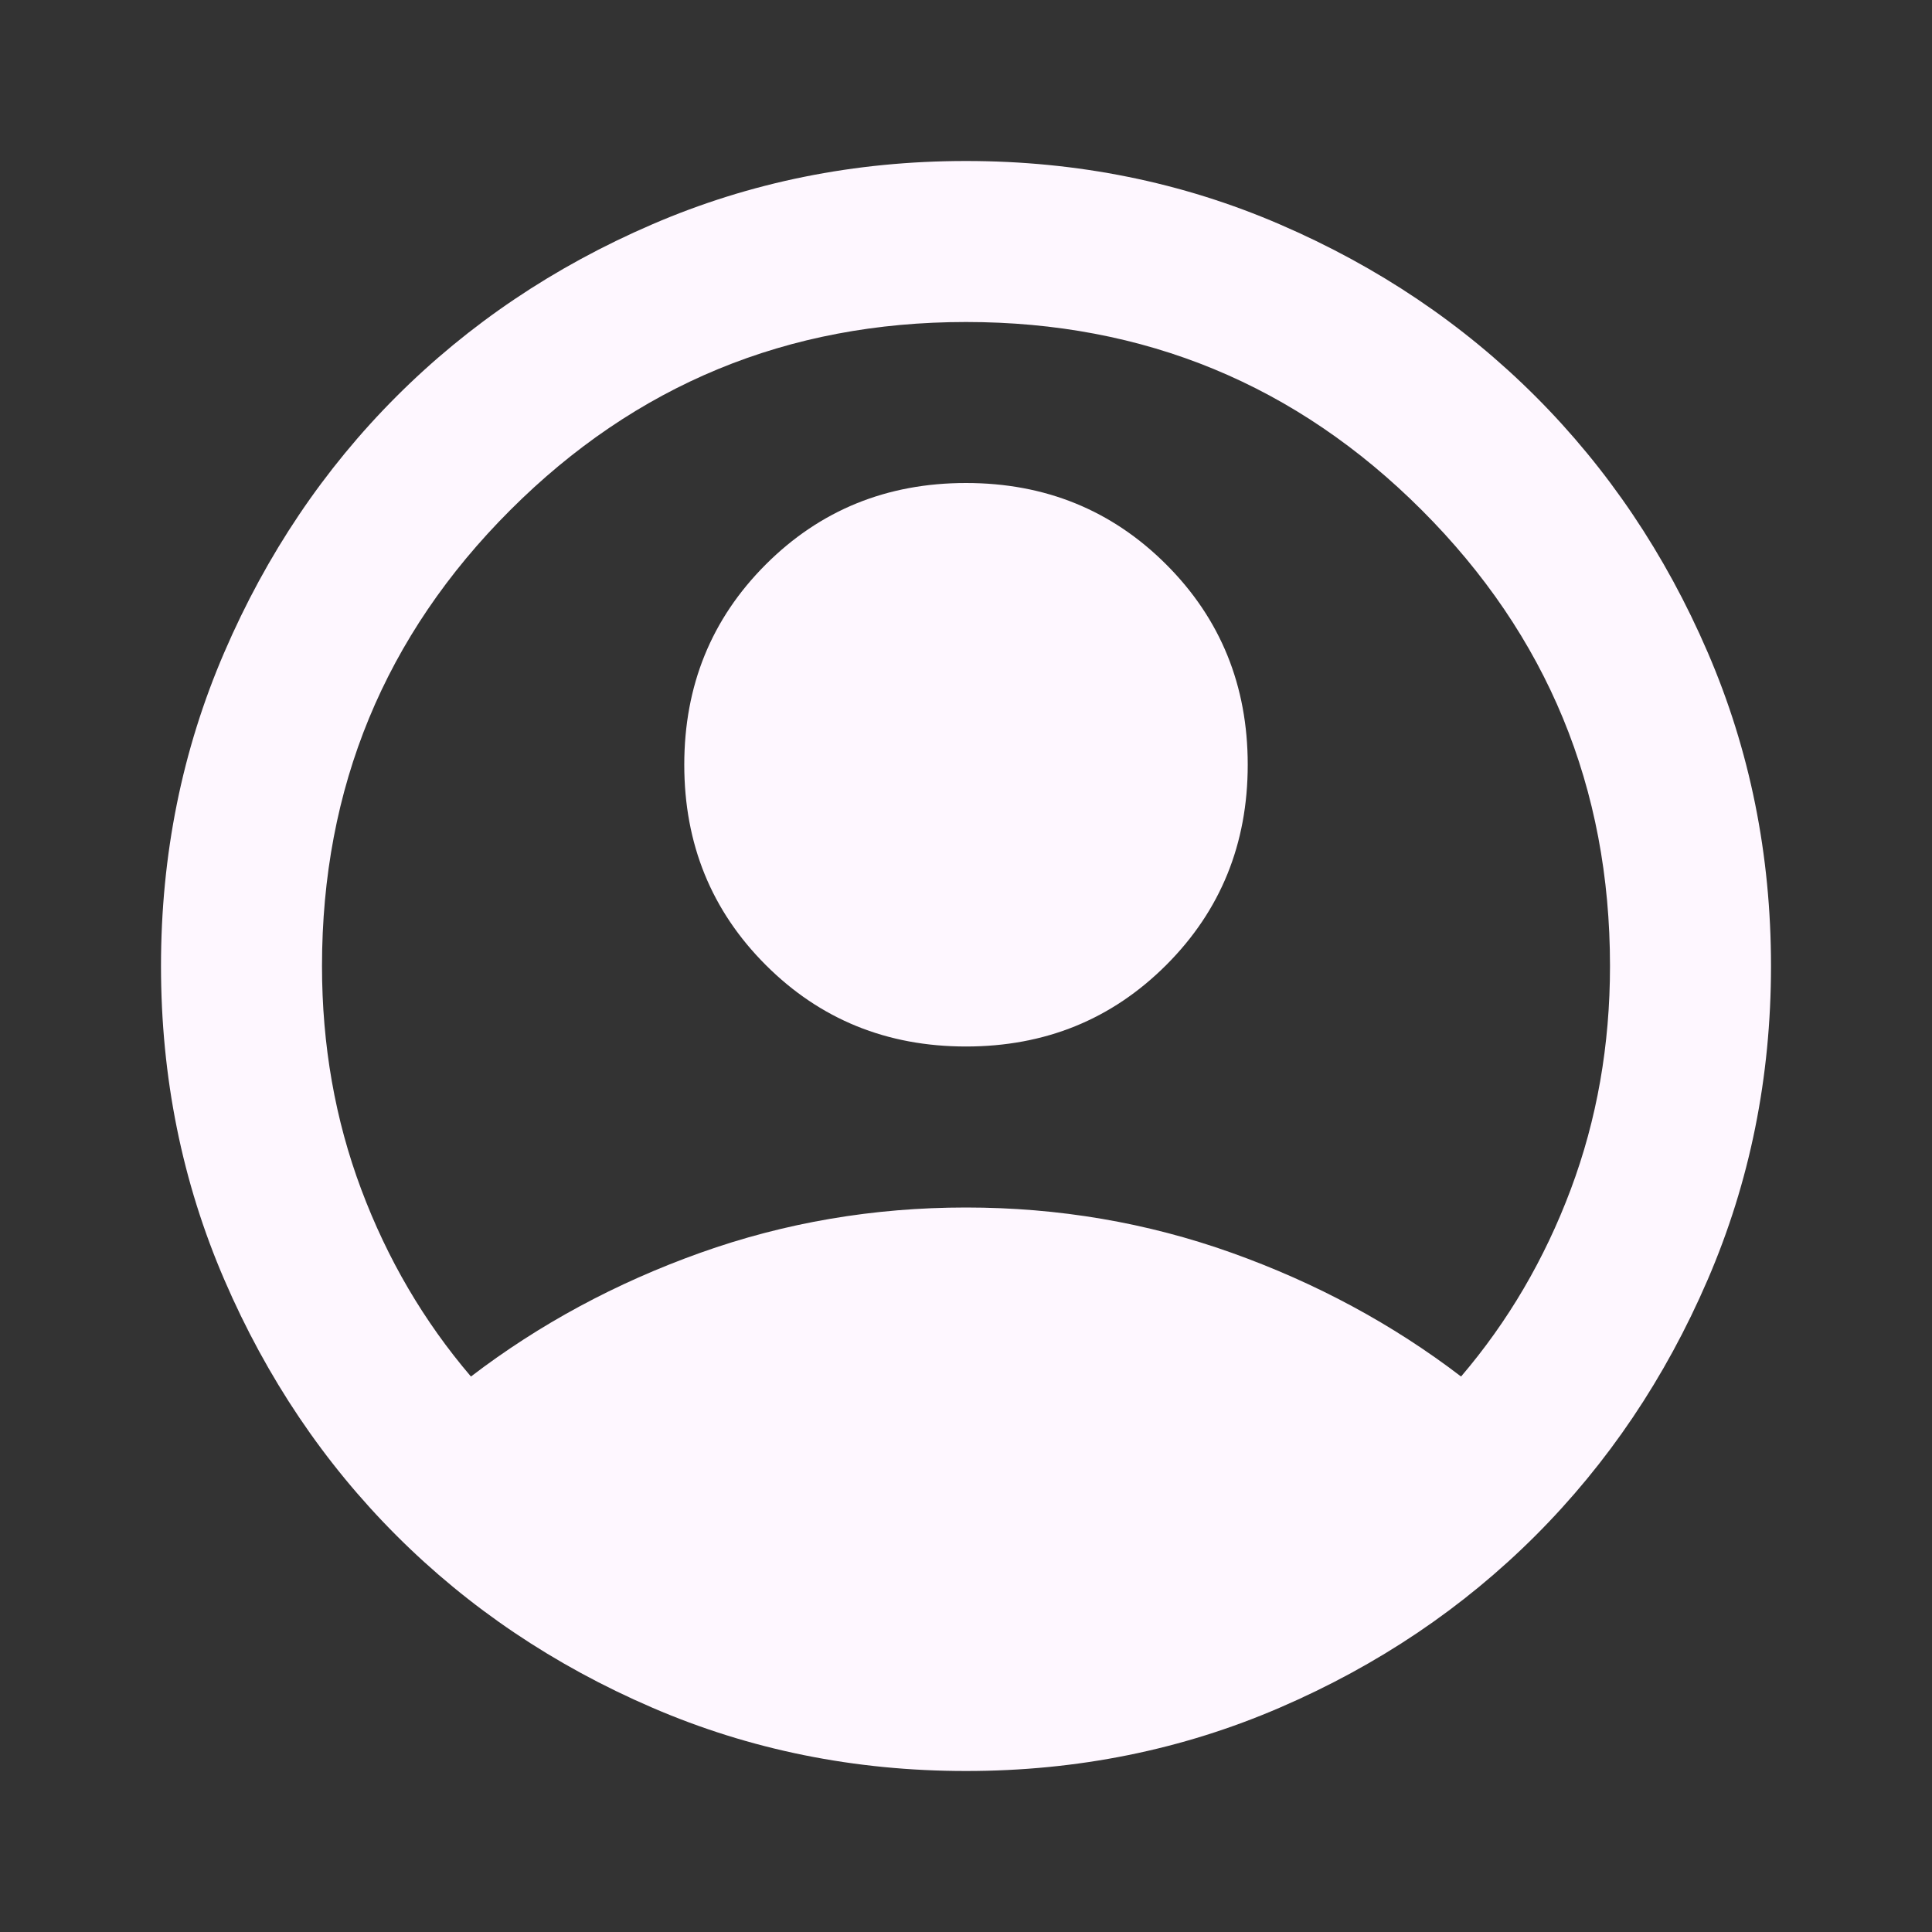 <svg width="45" height="45" viewBox="0 0 45 45" fill="none" xmlns="http://www.w3.org/2000/svg">
<rect x="0" y="0" width="45" height="45" fill="#333333" stroke="none"/>
<g id="account_circle">
<path id="icon" d="M10.969 32.062C12.562 30.844 14.344 29.883 16.312 29.18C18.281 28.477 20.344 28.125 22.5 28.125C24.656 28.125 26.719 28.477 28.688 29.18C30.656 29.883 32.438 30.844 34.031 32.062C35.125 30.781 35.977 29.328 36.586 27.703C37.195 26.078 37.5 24.344 37.5 22.5C37.5 18.344 36.039 14.805 33.117 11.883C30.195 8.961 26.656 7.5 22.5 7.5C18.344 7.5 14.805 8.961 11.883 11.883C8.961 14.805 7.5 18.344 7.5 22.5C7.5 24.344 7.805 26.078 8.414 27.703C9.023 29.328 9.875 30.781 10.969 32.062ZM22.5 24.375C20.656 24.375 19.102 23.742 17.836 22.477C16.57 21.211 15.938 19.656 15.938 17.812C15.938 15.969 16.57 14.414 17.836 13.148C19.102 11.883 20.656 11.25 22.5 11.25C24.344 11.25 25.898 11.883 27.164 13.148C28.43 14.414 29.062 15.969 29.062 17.812C29.062 19.656 28.43 21.211 27.164 22.477C25.898 23.742 24.344 24.375 22.5 24.375ZM22.5 41.25C19.906 41.25 17.469 40.758 15.188 39.773C12.906 38.789 10.922 37.453 9.234 35.766C7.547 34.078 6.211 32.094 5.227 29.812C4.242 27.531 3.75 25.094 3.75 22.5C3.75 19.906 4.242 17.469 5.227 15.188C6.211 12.906 7.547 10.922 9.234 9.234C10.922 7.547 12.906 6.211 15.188 5.227C17.469 4.242 19.906 3.75 22.5 3.75C25.094 3.75 27.531 4.242 29.812 5.227C32.094 6.211 34.078 7.547 35.766 9.234C37.453 10.922 38.789 12.906 39.773 15.188C40.758 17.469 41.25 19.906 41.25 22.5C41.25 25.094 40.758 27.531 39.773 29.812C38.789 32.094 37.453 34.078 35.766 35.766C34.078 37.453 32.094 38.789 29.812 39.773C27.531 40.758 25.094 41.25 22.5 41.25Z" fill="#FEF7FF"/>
</g>
</svg>
